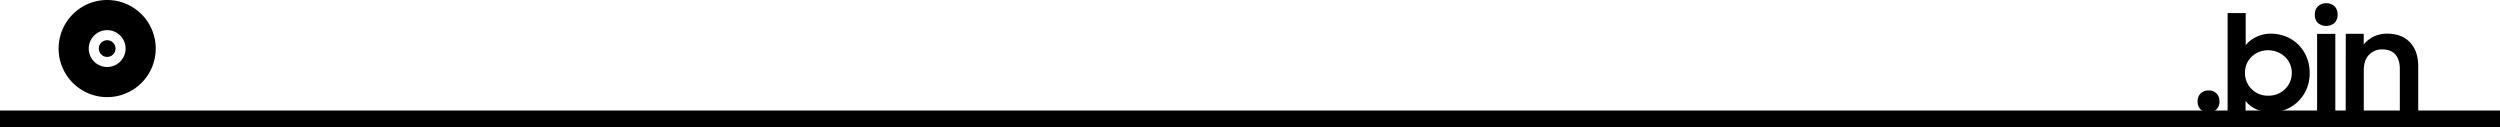 <svg xmlns="http://www.w3.org/2000/svg" viewBox="0 0 1493 76"><defs><style>.a{fill:none;stroke:#000;stroke-miterlimit:10;stroke-width:10px;}</style></defs><title>bin</title><path d="M1312.41,62.8a6.54,6.54,0,0,1,1.76-4.76,6.39,6.39,0,0,1,4.8-1.8,6.27,6.27,0,0,1,4.76,1.8,6.59,6.59,0,0,1,1.72,4.76,6.12,6.12,0,0,1-6.56,6.48,6.26,6.26,0,0,1-4.76-1.8A6.48,6.48,0,0,1,1312.41,62.8Z" transform="translate(0 -2.21)"/><path d="M1356.41,69.28a21.64,21.64,0,0,1-8.8-1.76,16.86,16.86,0,0,1-6.56-5V69.2h-10.72V10h10.8V29.2a17.77,17.77,0,0,1,6.44-5,20,20,0,0,1,8.68-1.88,24,24,0,0,1,8.56,1.58,22.06,22.06,0,0,1,7.36,4.59,22.88,22.88,0,0,1,5.16,7.36,24.23,24.23,0,0,1,2,10,23.58,23.58,0,0,1-2,9.91,23.08,23.08,0,0,1-5.24,7.36,22.61,22.61,0,0,1-7.32,4.59A23,23,0,0,1,1356.41,69.28Zm-1.84-9.92a14.43,14.43,0,0,0,5.52-1,14.23,14.23,0,0,0,4.48-2.9,13.12,13.12,0,0,0,3-4.35,13.5,13.5,0,0,0,1.08-5.38,13.19,13.19,0,0,0-1.08-5.33,12.84,12.84,0,0,0-3-4.28,14.84,14.84,0,0,0-15.52-2.86,13.75,13.75,0,0,0-4.44,2.89,12.94,12.94,0,0,0-2.92,4.32,13.38,13.38,0,0,0-1,5.26,13.52,13.52,0,0,0,4,9.7,13.37,13.37,0,0,0,4.44,2.93A14.36,14.36,0,0,0,1354.57,59.36Z" transform="translate(0 -2.21)"/><path d="M1382.41,11A6.71,6.71,0,0,1,1384.25,6a7.54,7.54,0,0,1,10,0A6.81,6.81,0,0,1,1396,11a6.68,6.68,0,0,1-1.8,4.88,7.77,7.77,0,0,1-10,0A6.74,6.74,0,0,1,1382.41,11Zm1.36,11.44h10.88V69.2h-10.88Z" transform="translate(0 -2.21)"/><path d="M1400.89,22.4h10.72v6.39a17,17,0,0,1,5.88-4.7,18,18,0,0,1,8.12-1.77q8.72,0,13.64,5.18T1444.17,42V69.2h-11v-26q0-5.31-2.64-8.4t-7.92-3.09a10.52,10.52,0,0,0-7.8,3.2q-3.16,3.21-3.16,9.23V69.2h-10.8Z" transform="translate(0 -2.21)"/><line class="a" y1="71" x2="1493" y2="71"/><path d="M64,2.21a29,29,0,1,0,29,29A29,29,0,0,0,64,2.21Zm0,40a11,11,0,1,1,11-11A11,11,0,0,1,64,42.21Z" transform="translate(0 -2.21)"/><circle cx="64" cy="29" r="5"/></svg>